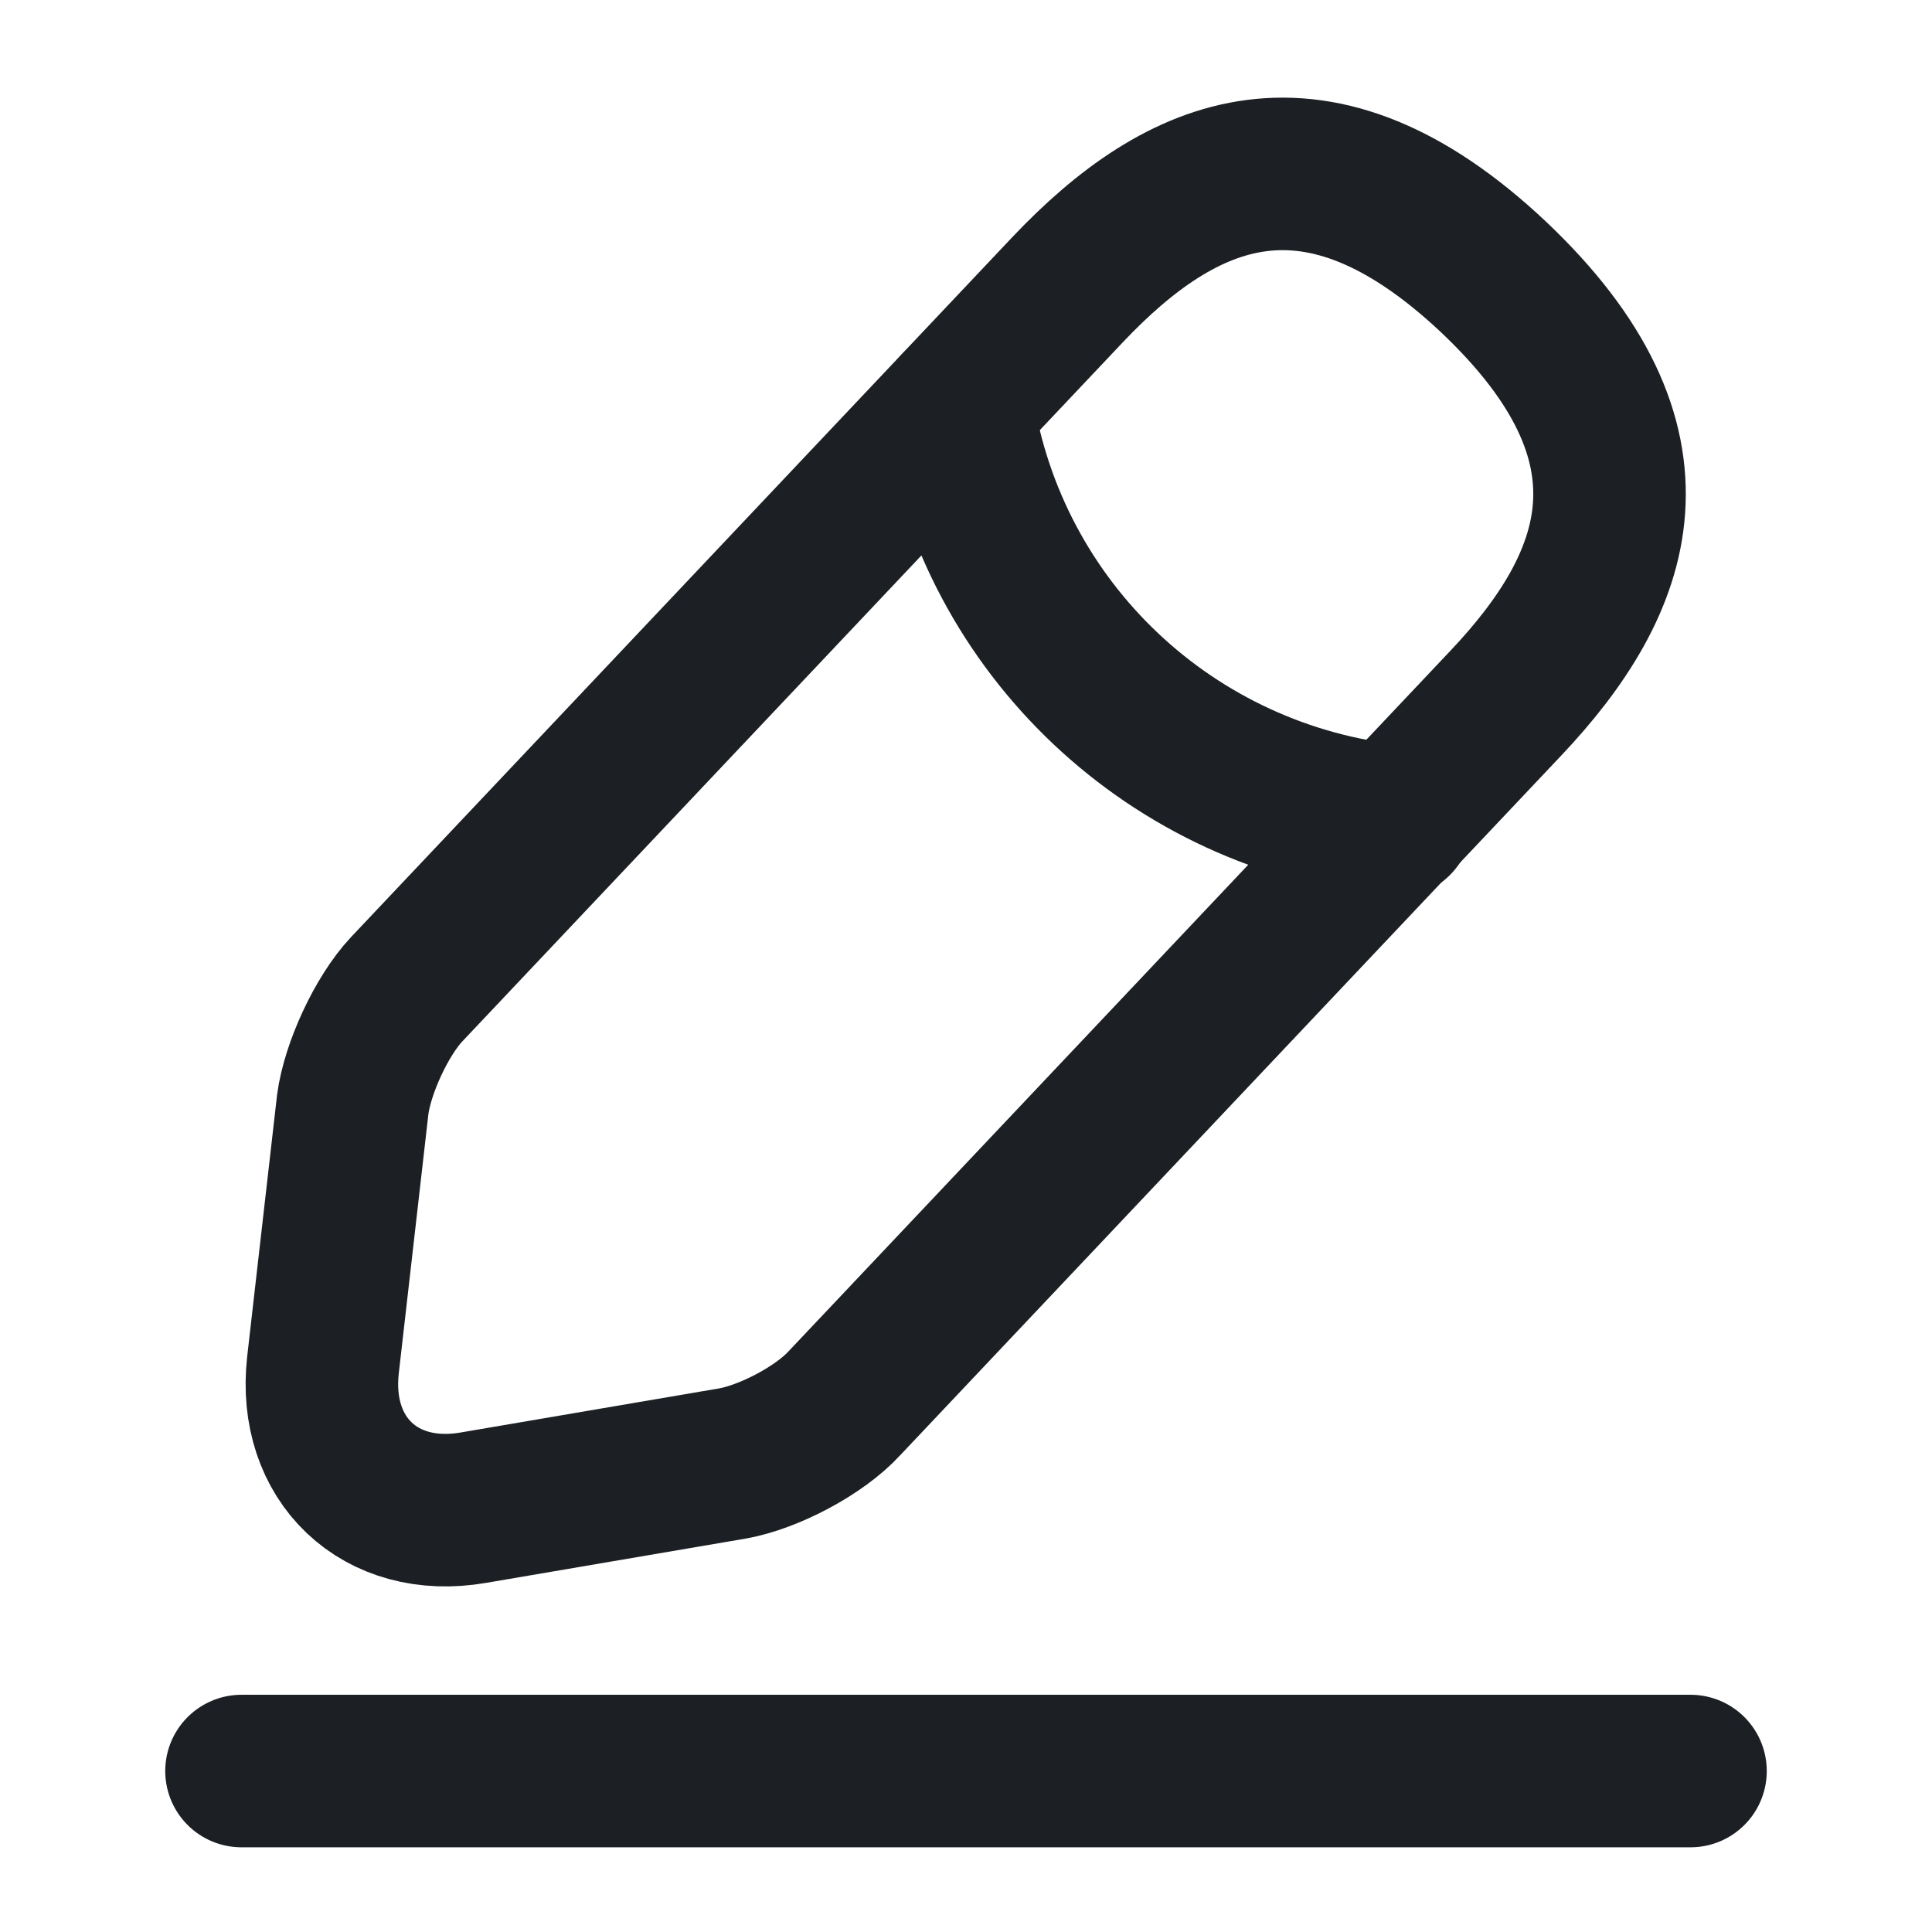 <svg width="19" height="19" viewBox="0 0 19 19" fill="none" xmlns="http://www.w3.org/2000/svg">
<path d="M10.499 2.849L3.999 9.729C3.754 9.99 3.516 10.505 3.469 10.861L3.176 13.426C3.073 14.352 3.738 14.986 4.656 14.827L7.206 14.392C7.562 14.328 8.061 14.067 8.306 13.798L14.806 6.918C15.93 5.731 16.436 4.377 14.687 2.723C12.945 1.084 11.623 1.662 10.499 2.849Z" stroke="#1C1F23" stroke-width="1.5" stroke-miterlimit="10" stroke-linecap="round" stroke-linejoin="round"/>
<path d="M9.415 3.998C9.755 6.183 11.528 7.853 13.729 8.075" stroke="#1C1F23" stroke-width="1.5" stroke-miterlimit="10" stroke-linecap="round" stroke-linejoin="round"/>
<path d="M2.375 17.417H16.625" stroke="#1C1F23" stroke-width="1.5" stroke-miterlimit="10" stroke-linecap="round" stroke-linejoin="round"/>
</svg>
